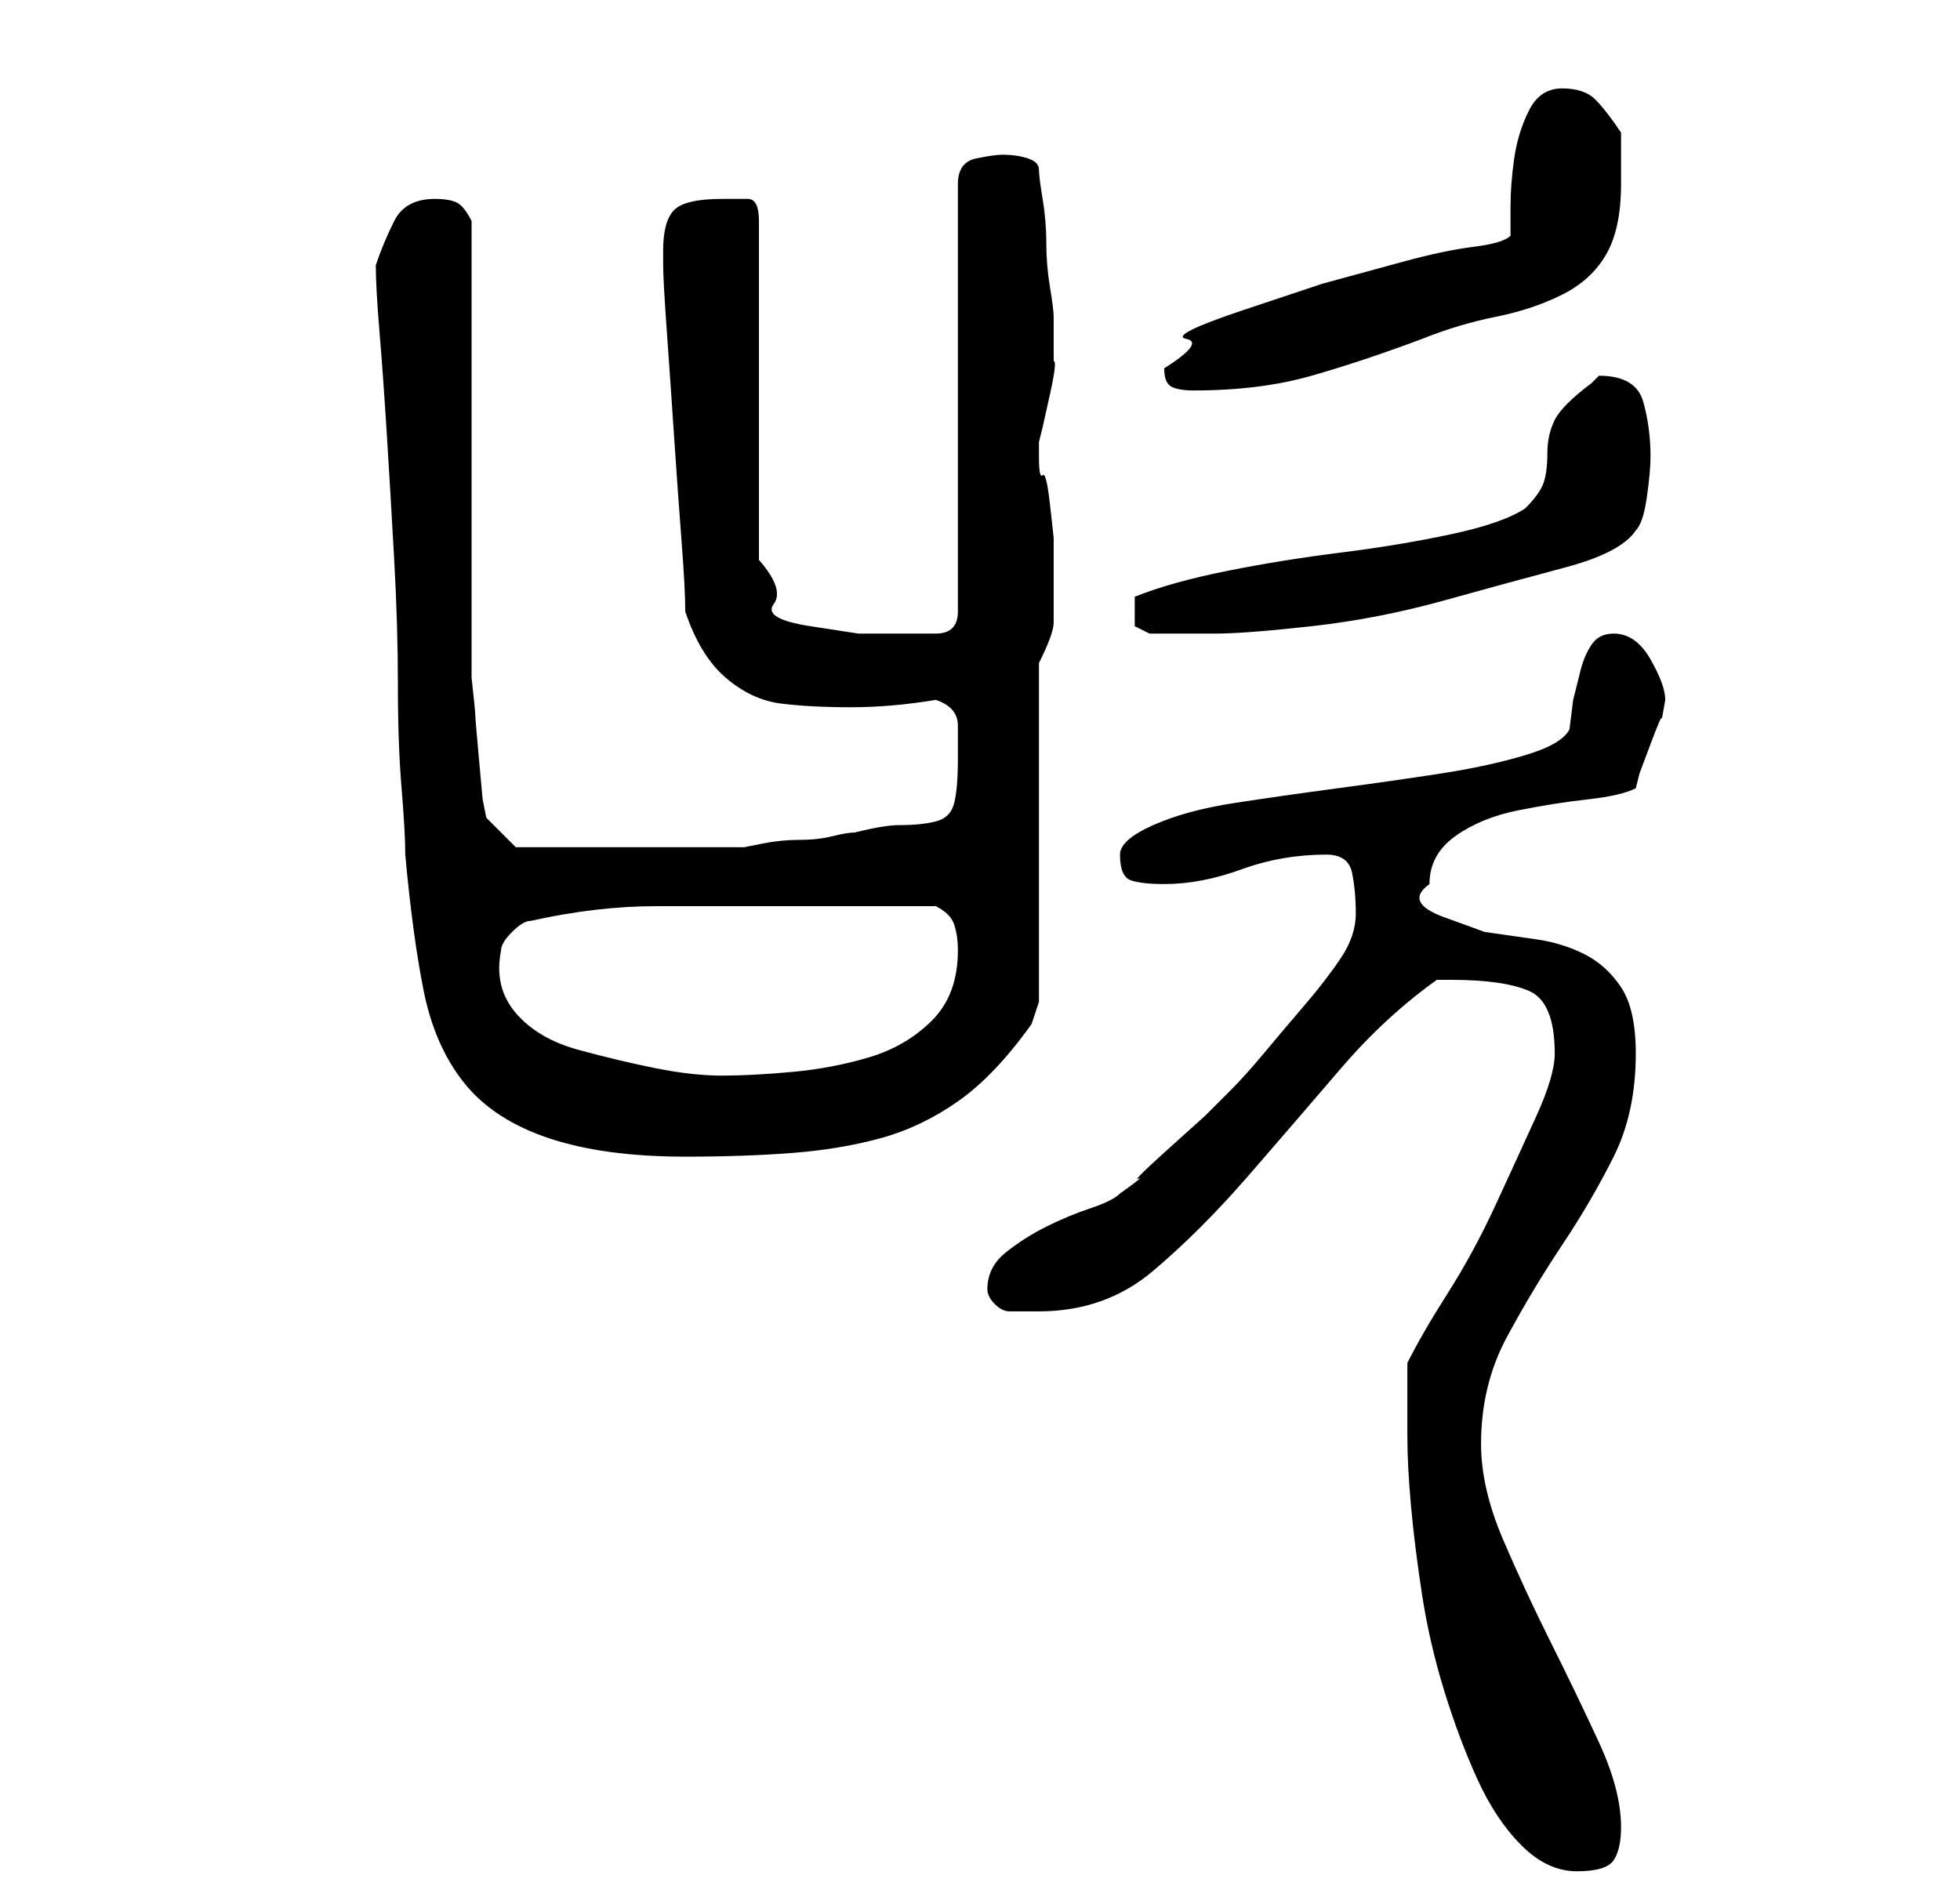 <?xml version="1.0" standalone="no"?>
<!DOCTYPE svg PUBLIC "-//W3C//DTD SVG 1.1//EN" "http://www.w3.org/Graphics/SVG/1.1/DTD/svg11.dtd" >
<svg xmlns="http://www.w3.org/2000/svg" xmlns:xlink="http://www.w3.org/1999/xlink" version="1.1" viewBox="-10 0 266 256">
   <path fill="currentColor"
d="M181 195q0 4 0.5 9.5t1.5 12t3 13t4.5 12t6 9t7.5 3.5t5 -1.5t1 -4.5q0 -5 -3 -11.5t-6.5 -13.5t-6.5 -14t-3 -13q0 -8 3.5 -14.5t7.5 -12.5t7 -12t3 -14q0 -6 -2 -9t-5 -4.5t-6.5 -2l-7 -1t-5.5 -2t-2 -4.5q0 -4 3.5 -6.5t8.5 -3.5t9.5 -1.5t6.5 -1.5l0.5 -2t1.5 -4
t1.5 -3.5t0.5 -2.5q0 -2 -2 -5.5t-5 -3.5q-2 0 -3 1.5t-1.5 3.5l-1 4t-0.5 4q-1 2 -6 3.5t-11.5 2.5t-14 2t-14 2t-11 3t-4.5 4q0 3 1.5 3.5t4.5 0.5q5 0 10.5 -2t11.5 -2q3 0 3.5 2.5t0.5 5.5t-2 6t-5 6.5t-5.5 6.5t-4.5 5l-3.5 3.5t-5 4.5t-4 4t-2.5 2q-1 1 -4 2t-6 2.5
t-5.5 3.5t-2.5 5q0 1 1 2t2 1h2h2q9 0 15.5 -5.5t13 -13t12.5 -14.5t13 -12h2q7 0 10.5 1.5t3.5 8.5q0 3 -2.5 8.5t-5.5 12t-6.5 12t-5.5 9.5v10zM41 36q0 3 0.5 9t1 14t1 17t0.5 17t0.5 14t0.5 9q1 11 2.5 18.5t5.5 12.5t11.5 7.5t18.5 2.5q8 0 14.5 -0.5t12 -2t10.5 -5
t10 -10.5l0.5 -1.5l0.5 -1.5v-46q2 -4 2 -5.5v-5.5v-3v-3t-0.5 -4.5t-1 -4t-0.5 -2.5v-1v-1l0.5 -2t1 -4.5t0.5 -4.5v-3v-2v-1q0 -1 -0.5 -4t-0.5 -6t-0.5 -6t-0.5 -4t-1.5 -1.5t-3.5 -0.5q-1 0 -3.5 0.5t-2.5 3.5v58q0 3 -3 3h-5h-5.5t-6.5 -1t-5 -3t-2 -6v-46
q0 -3 -1.5 -3h-3.5q-5 0 -6.5 1.5t-1.5 5.5v2q0 2 0.5 9t1 14.5t1 14t0.5 9.5q2 6 5.5 9t7.5 3.5t9.5 0.5t11.5 -1q3 1 3 3.5v4.5q0 4 -0.5 6t-2.5 2.5t-5 0.5q-2 0 -6 1q-1 0 -3 0.5t-4.5 0.5t-5 0.5l-2.5 0.5h-19h-12l-4 -4l-0.5 -2.5t-0.5 -5.5t-0.5 -6t-0.5 -5v-12.5
v-18.5v-18.5v-12.5q-1 -2 -2 -2.5t-3 -0.5q-4 0 -5.5 3t-2.5 6zM58 129q0 -1 1.5 -2.5t2.5 -1.5q9 -2 17 -2h18h4h6h6h4q2 1 2.5 2.5t0.5 3.5q0 6 -3.5 9.5t-8.5 5t-10.5 2t-9.5 0.5t-9 -1t-10.5 -2.5t-8.5 -5t-2 -8.5zM144 83v2t2 1h9q4 0 13 -1t18 -3.5t16.5 -4.5t9.5 -5
q1 -1 1.5 -4.5t0.5 -5.5q0 -4 -1 -7.5t-6 -3.5l-0.5 0.5l-0.5 0.5q-4 3 -5 5t-1 4.5t-0.5 4t-2.5 3.5q-3 2 -10 3.5t-15 2.5t-15.5 2.5t-12.5 3.5v1v1zM148 50q0 2 1 2.5t3 0.5q9 0 16 -2t15 -5q5 -2 10 -3t9 -3t6 -5.5t2 -9.5v-7q-2 -3 -3.5 -4.5t-4.5 -1.5t-4.5 3t-2 6.5
t-0.5 6.5v4q-1 1 -5 1.5t-9.5 2l-11 3t-10.5 3.5t-8 4t-3 4z" />
</svg>
